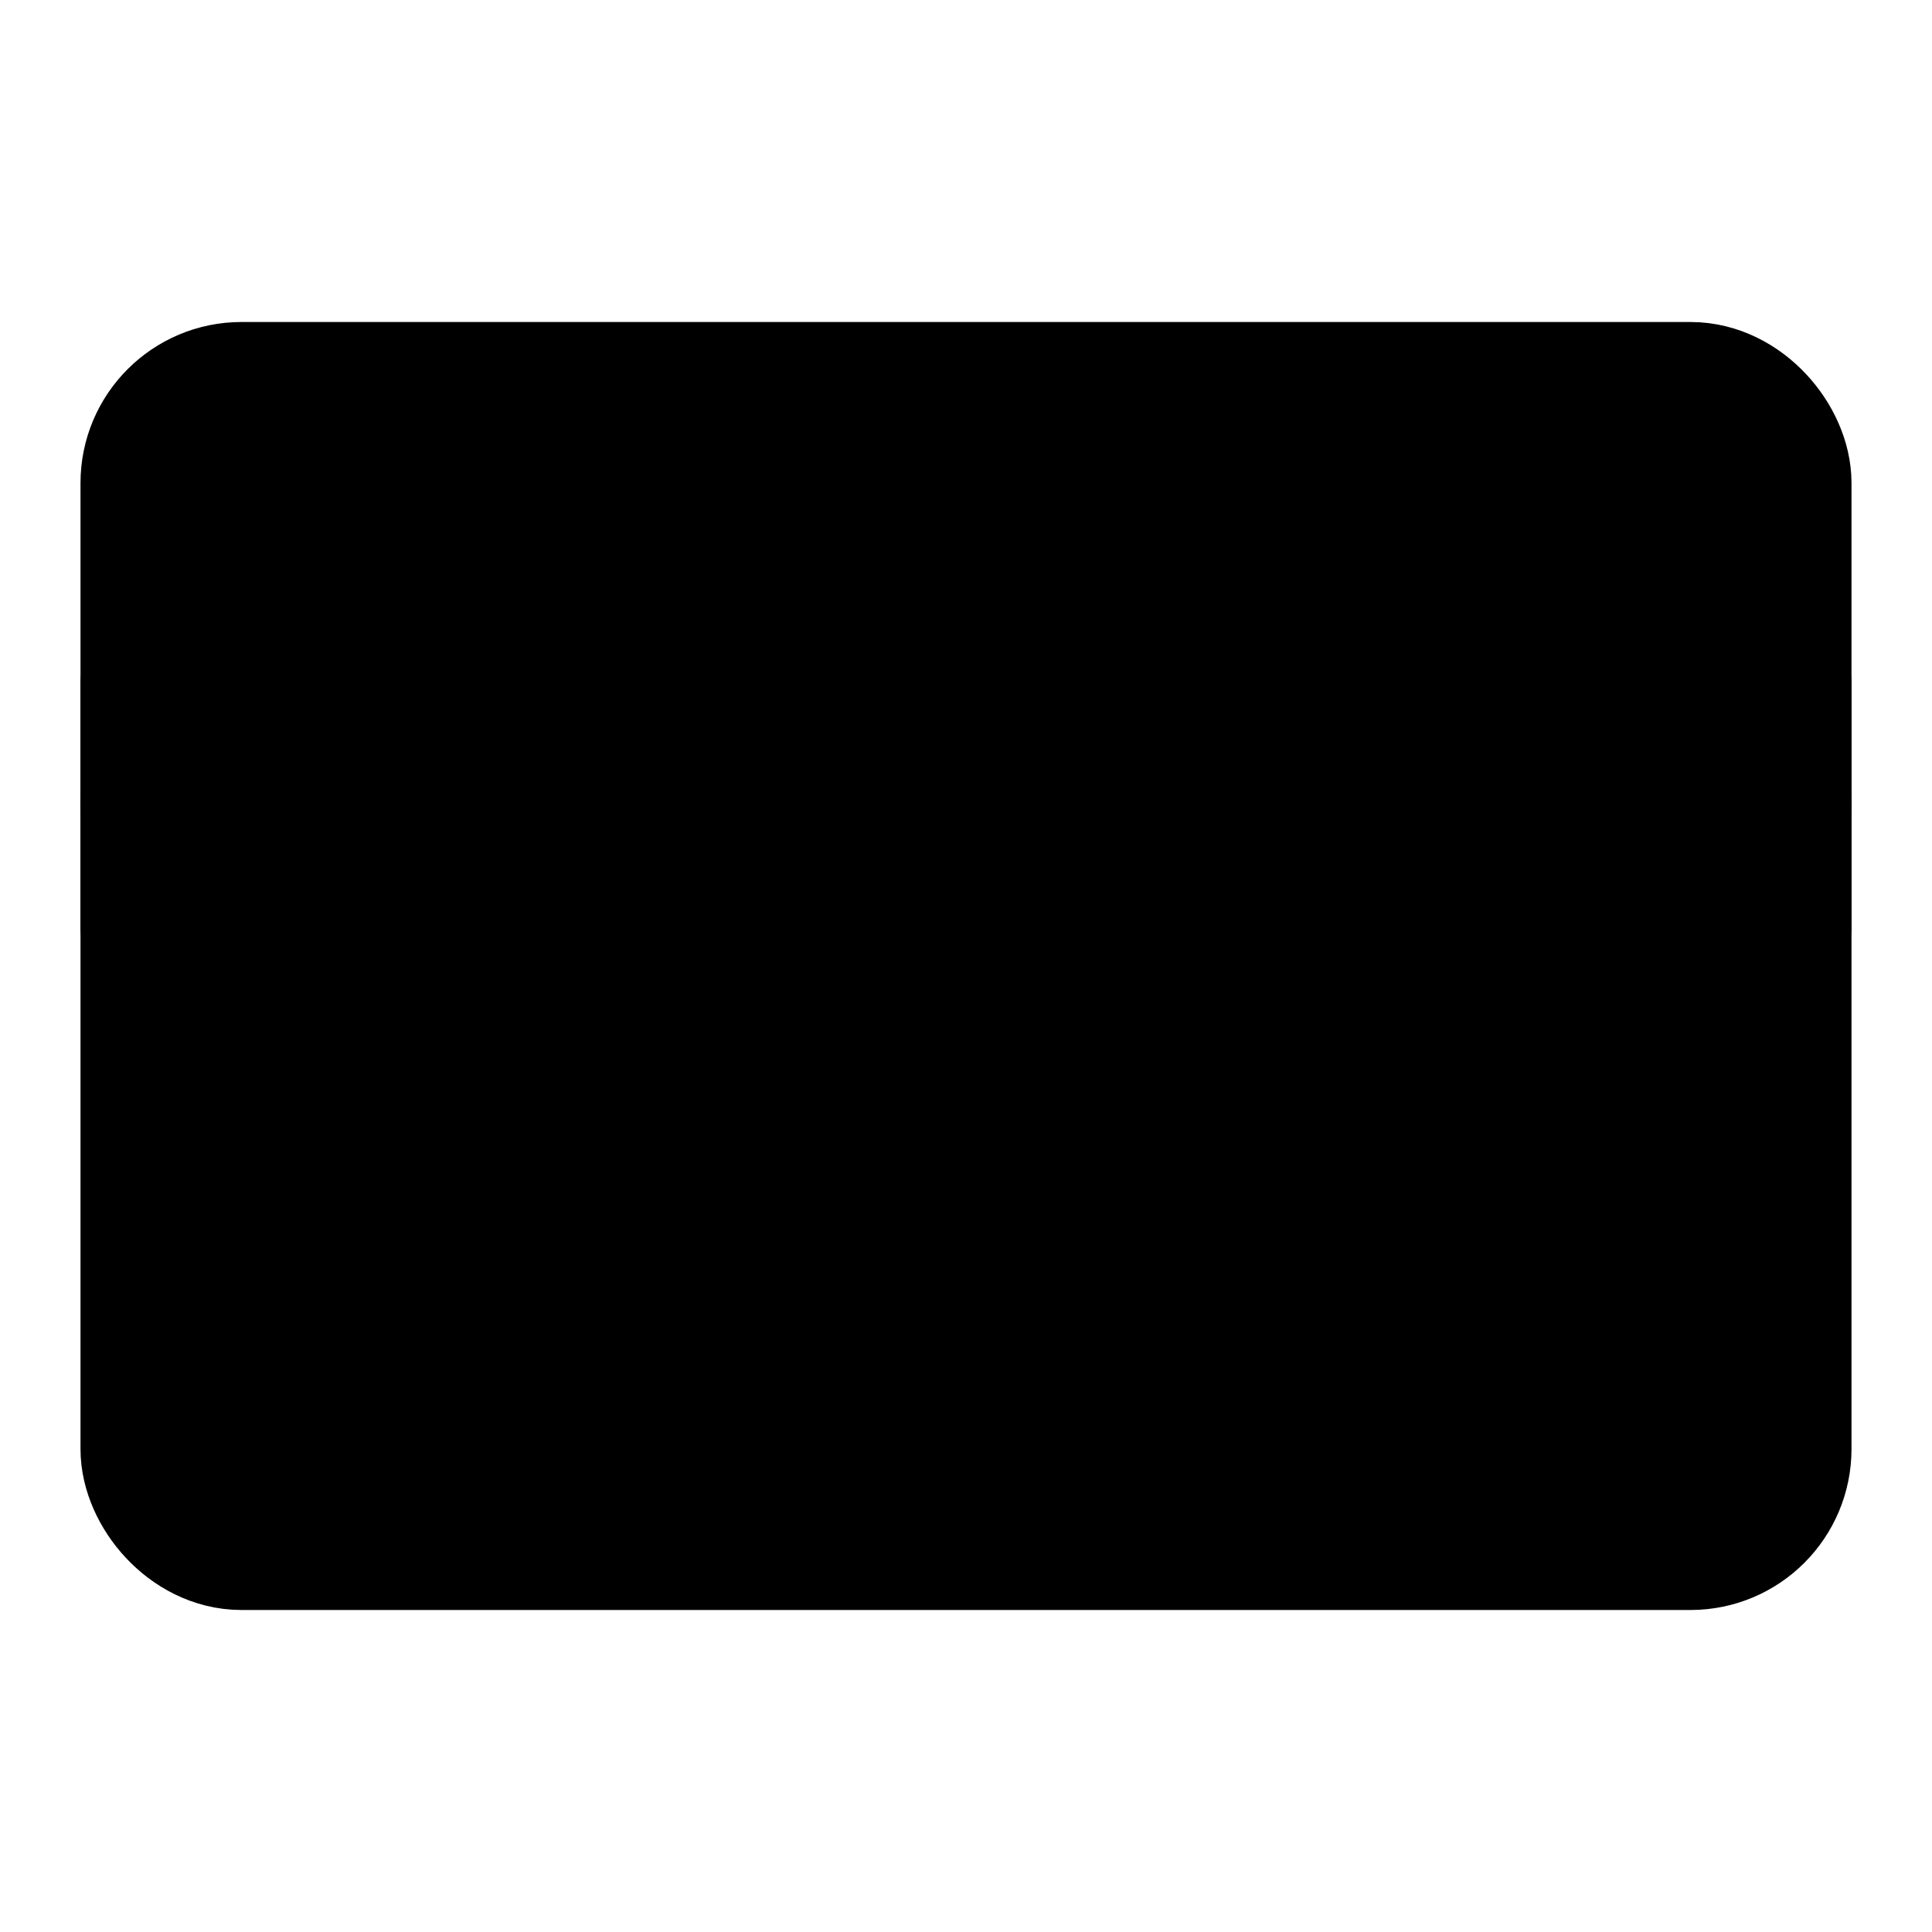<svg viewBox="0 0 48 48" fill="none" xmlns="http://www.w3.org/2000/svg"><rect x="4" y="10" width="40" height="28" rx="2" fill="currentColor" stroke="currentColor" stroke-width="4" stroke-linejoin="round"/><path d="M4 20H44" stroke="currentColor" stroke-width="4" stroke-linecap="round" stroke-linejoin="round"/><path d="M4 17V23" stroke="black" stroke-width="4" stroke-linecap="round" stroke-linejoin="round"/><path d="M44 17V23" stroke="black" stroke-width="4" stroke-linecap="round" stroke-linejoin="round"/><path d="M29 29L37 29" stroke="currentColor" stroke-width="4" stroke-linecap="round" stroke-linejoin="round"/></svg>